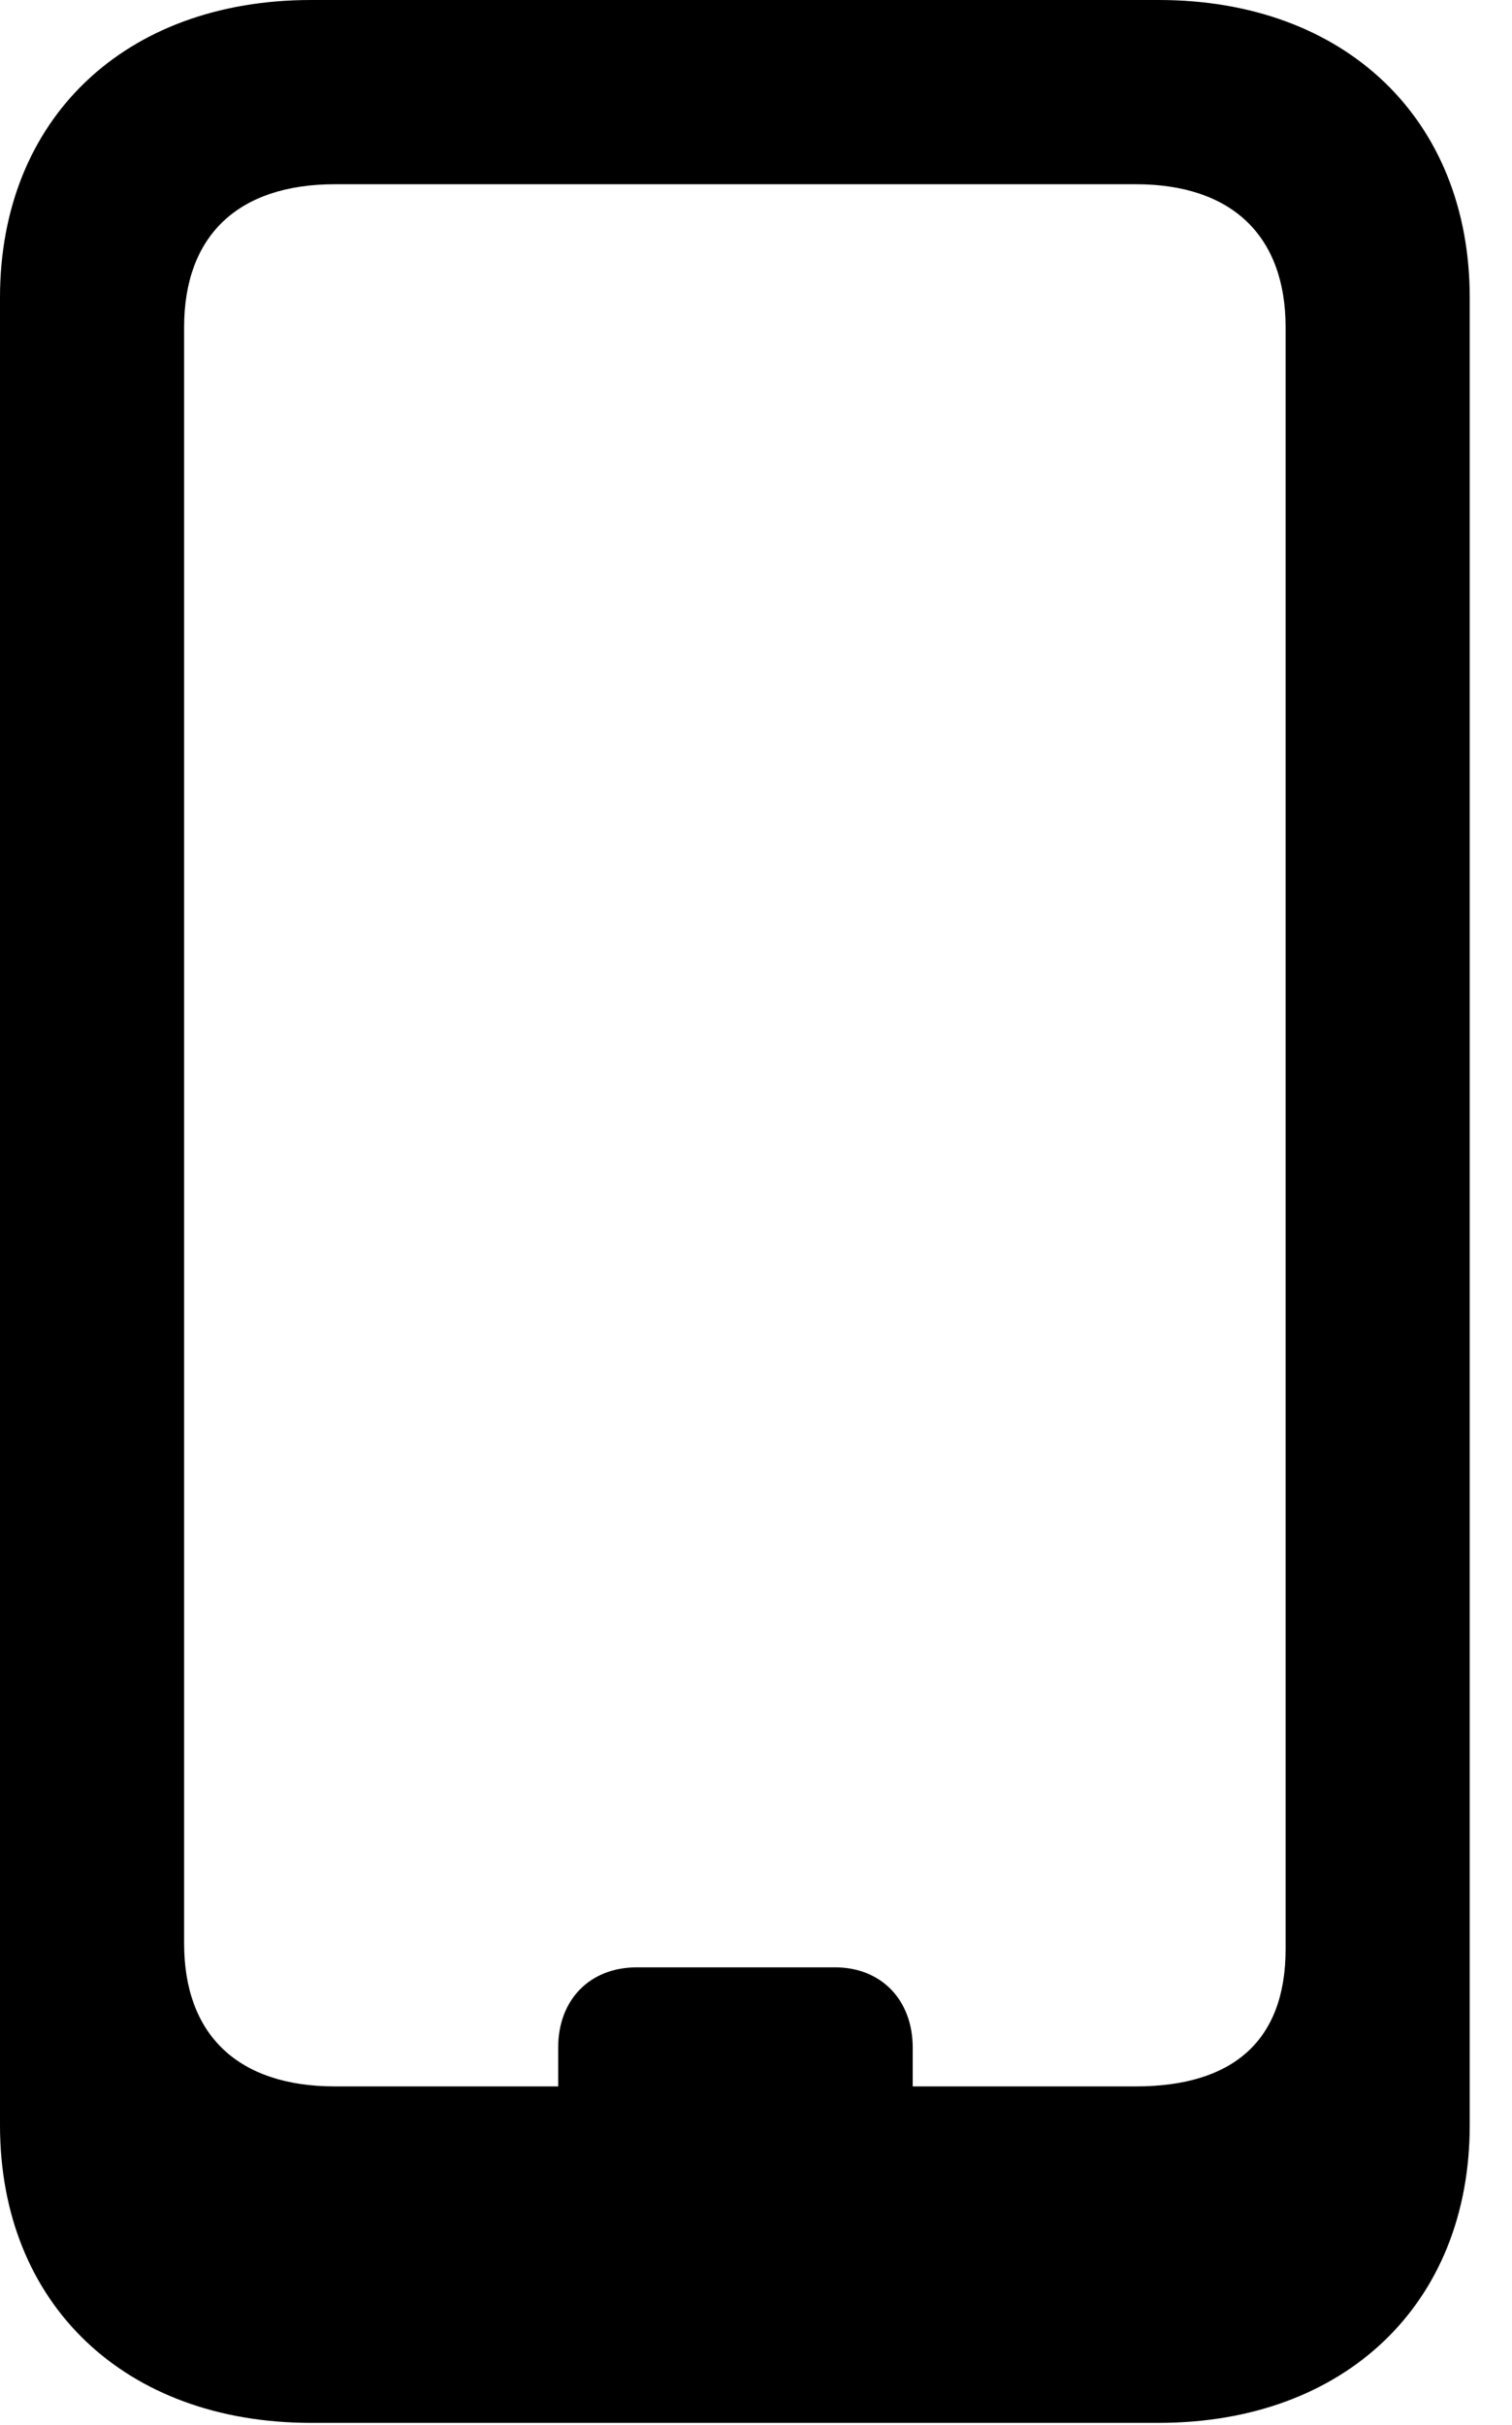 <svg version="1.1" xmlns="http://www.w3.org/2000/svg" xmlns:xlink="http://www.w3.org/1999/xlink" width="12.91" height="20.693" viewBox="0 0 12.91 20.693">
 <g>
  <rect height="20.693" opacity="0" width="12.91" x="0" y="0"/>
  <path d="M10.977 2.793L10.977 16.631C10.977 17.422 10.518 17.803 9.697 17.803L7.793 17.803L7.793 17.471C7.793 17.07 7.529 16.787 7.129 16.787L5.439 16.787C5.029 16.787 4.766 17.07 4.766 17.471L4.766 17.803L2.861 17.803C2.031 17.803 1.572 17.363 1.572 16.582L1.572 2.793C1.572 2.012 2.031 1.572 2.861 1.572L9.697 1.572C10.518 1.572 10.977 2.012 10.977 2.793Z" fill="none"/>
  <path d="M2.656 20.674L9.893 20.674C11.484 20.674 12.549 19.658 12.549 18.135L12.549 2.539C12.549 1.016 11.484 0 9.893 0L2.656 0C1.064 0 0 1.016 0 2.539L0 18.135C0 19.658 1.064 20.674 2.656 20.674ZM2.861 17.803C2.031 17.803 1.572 17.363 1.572 16.582L1.572 2.793C1.572 2.012 2.031 1.572 2.861 1.572L9.697 1.572C10.518 1.572 10.977 2.012 10.977 2.793L10.977 16.631C10.977 17.422 10.518 17.803 9.697 17.803ZM4.766 18.027L7.793 18.027L7.793 17.471C7.793 17.07 7.529 16.787 7.129 16.787L5.439 16.787C5.029 16.787 4.766 17.07 4.766 17.471Z" fill="currentColor"/>
 </g>
</svg>
